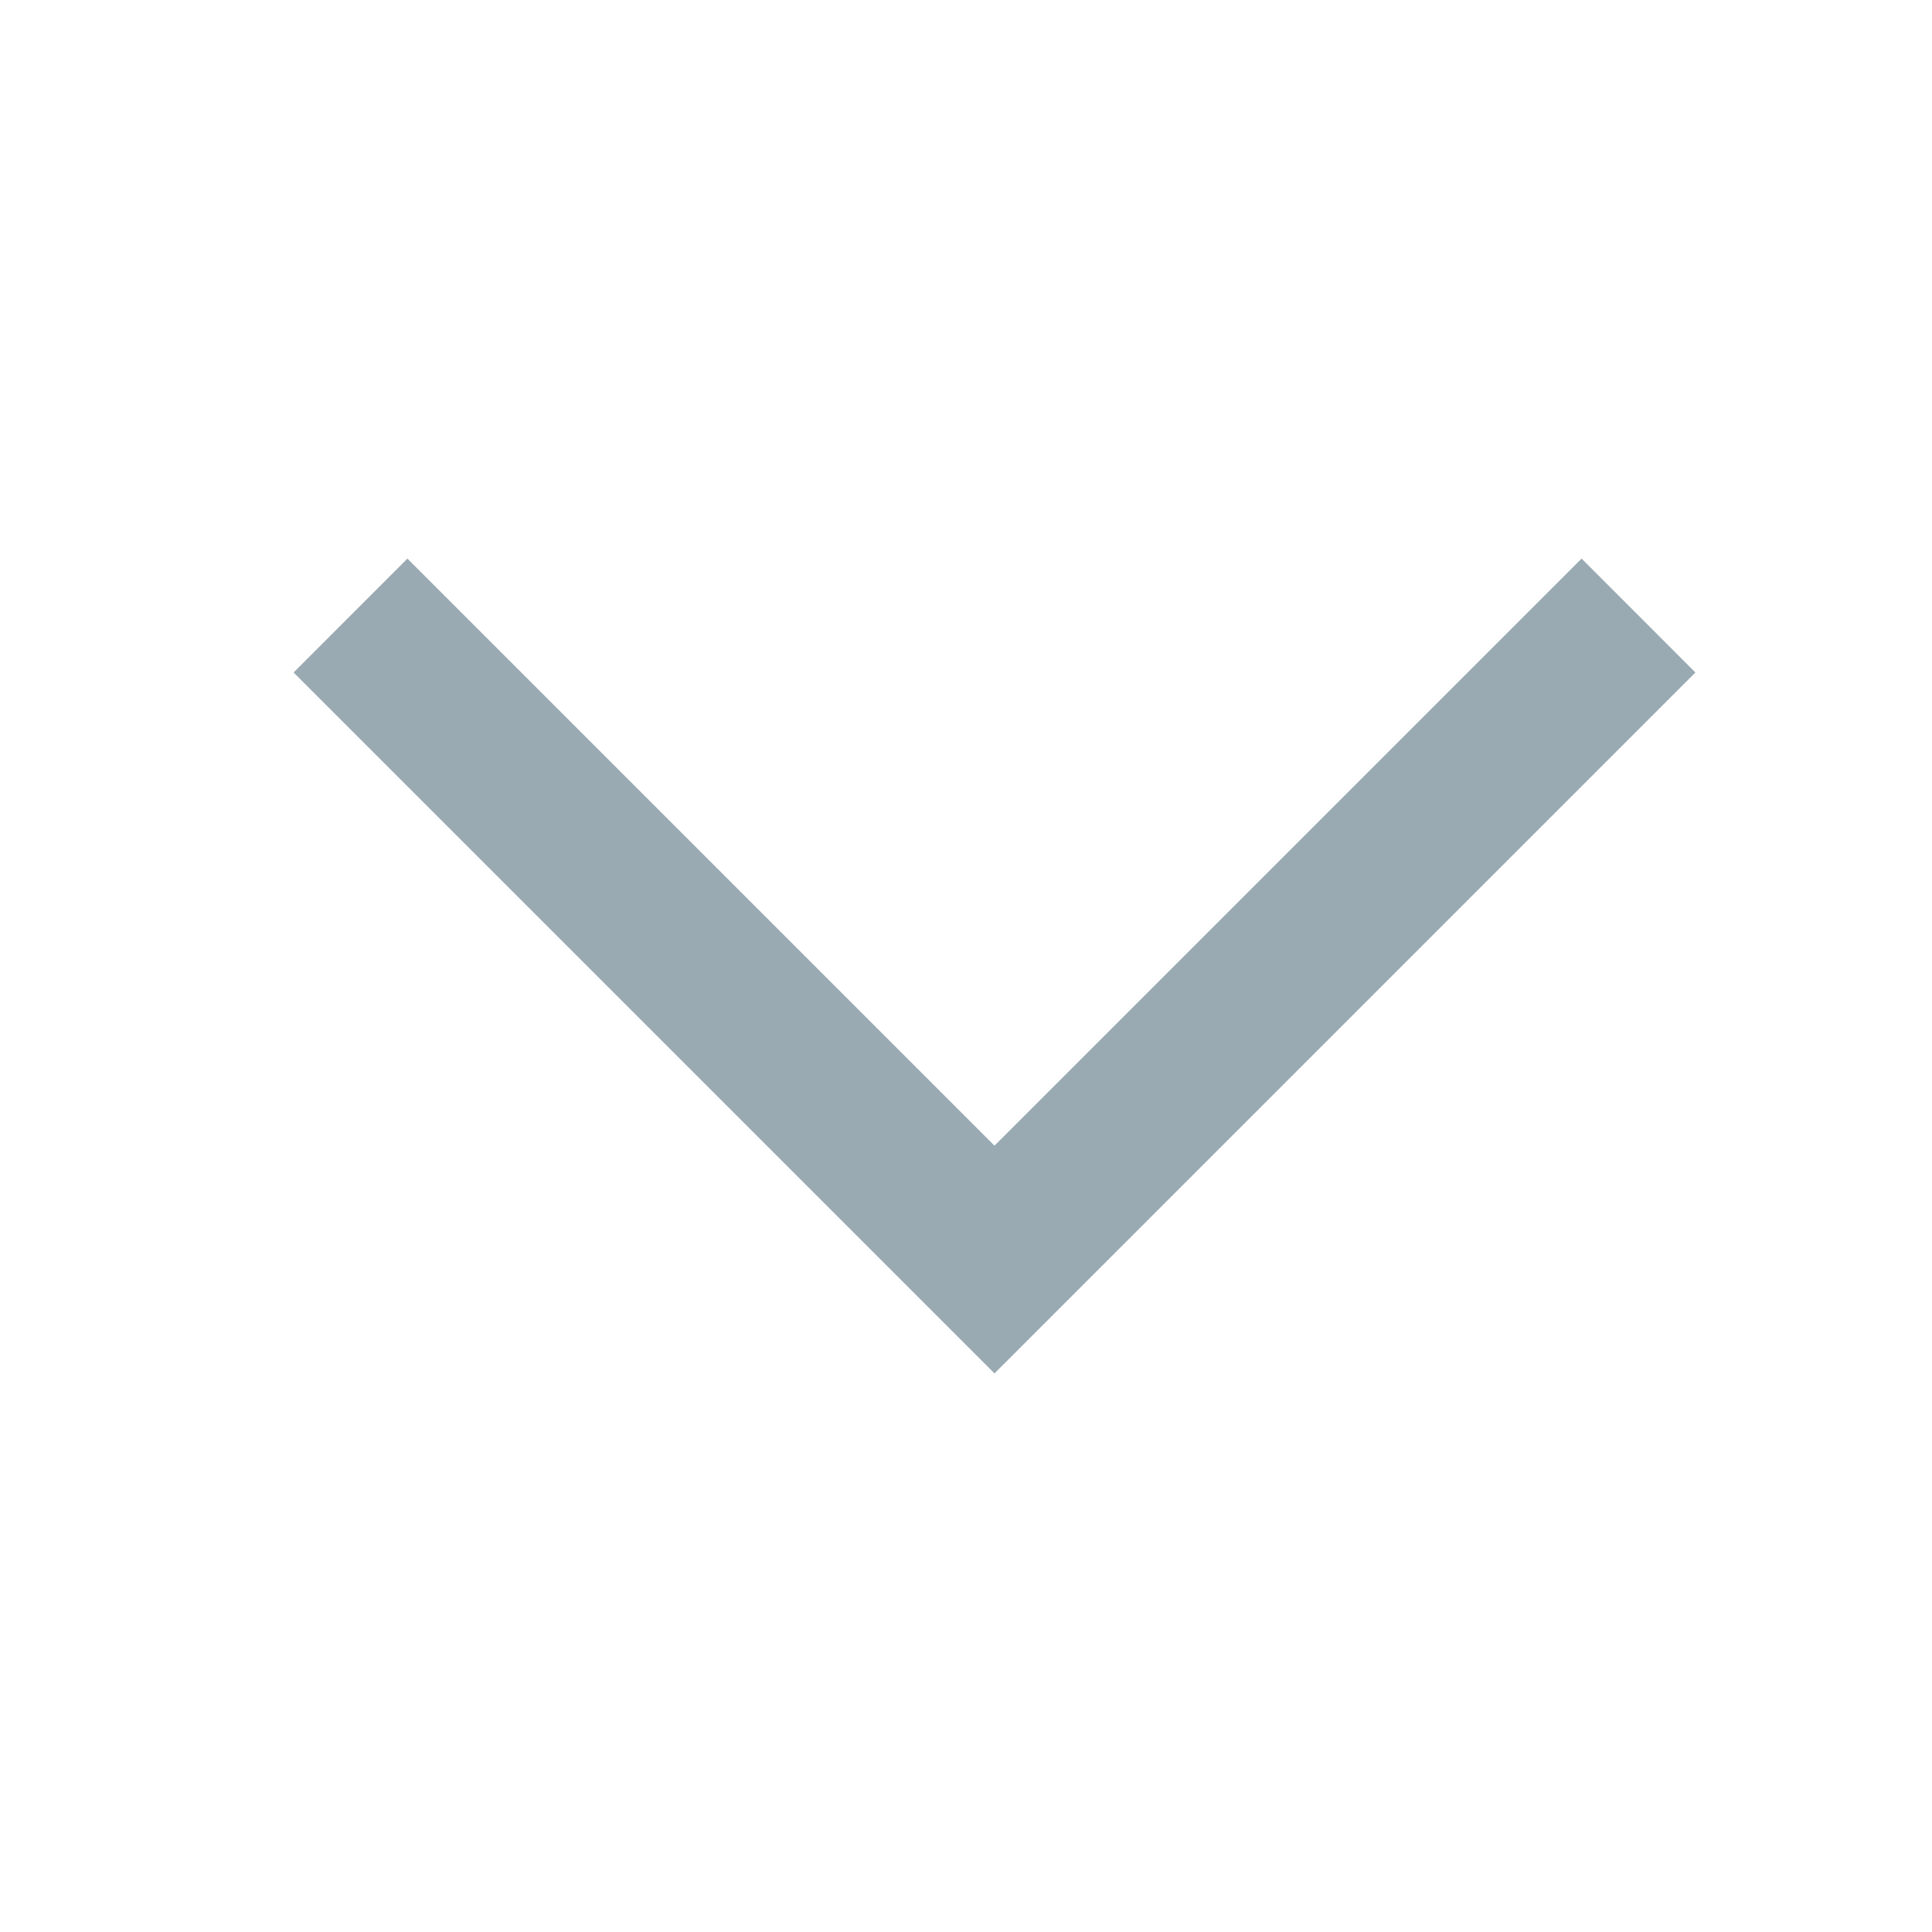 <svg width="24" height="24" viewBox="0 0 24 24" fill="none" xmlns="http://www.w3.org/2000/svg">
<path fill-rule="evenodd" clip-rule="evenodd" d="M12.354 14.232L19.647 6.939L21.061 8.354L12.354 17.061L3.647 8.354L5.061 6.939L12.354 14.232Z" fill="#99AAB2"/>
</svg>
